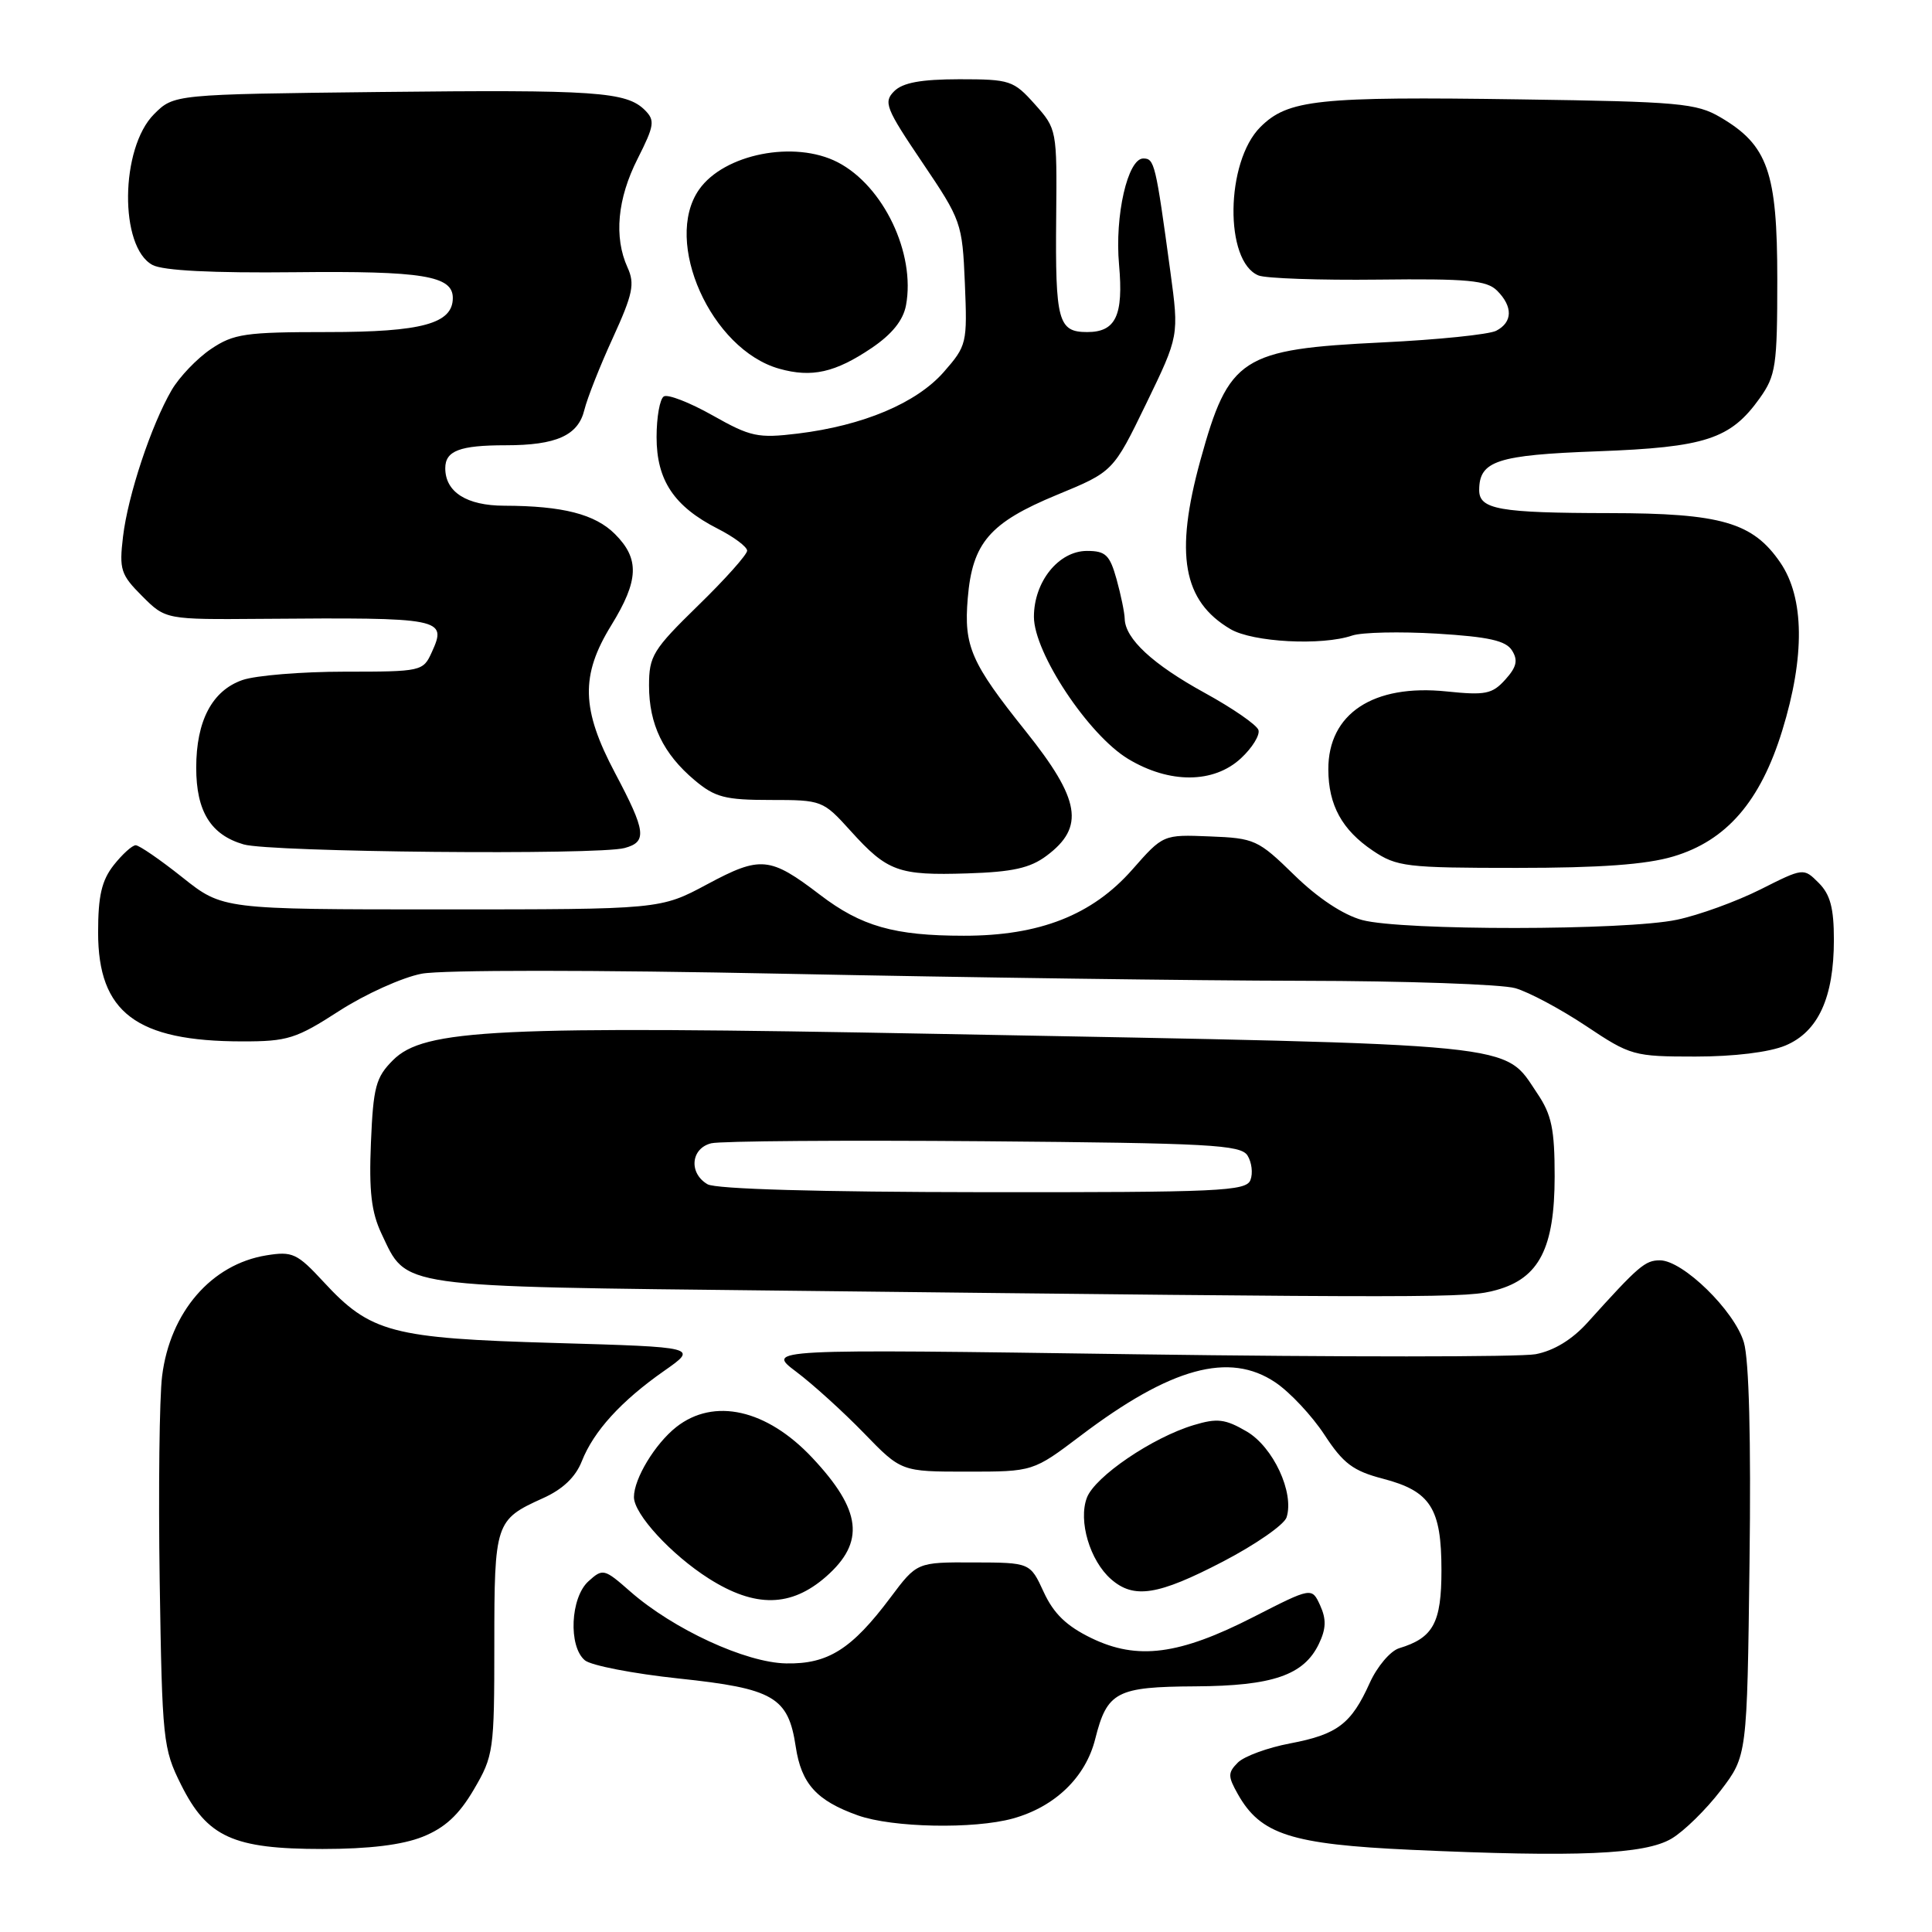 <?xml version="1.0" encoding="UTF-8" standalone="no"?>
<!DOCTYPE svg PUBLIC "-//W3C//DTD SVG 1.1//EN" "http://www.w3.org/Graphics/SVG/1.1/DTD/svg11.dtd" >
<svg xmlns="http://www.w3.org/2000/svg" xmlns:xlink="http://www.w3.org/1999/xlink" version="1.1" viewBox="0 0 256 256">
 <g >
 <path fill="currentColor"
d=" M 221.50 243.62 C 223.15 242.64 226.07 239.77 228.00 237.25 C 231.50 232.66 231.50 232.66 231.82 207.08 C 232.03 190.71 231.76 180.19 231.07 177.86 C 229.82 173.67 222.99 167.00 219.95 167.00 C 217.98 167.00 217.14 167.72 210.35 175.25 C 208.30 177.52 205.89 178.98 203.47 179.44 C 201.42 179.82 177.64 179.83 150.62 179.45 C 101.50 178.75 101.50 178.75 105.50 181.76 C 107.70 183.41 111.73 187.07 114.46 189.88 C 119.42 195.00 119.42 195.00 128.16 195.00 C 136.89 195.00 136.89 195.00 143.20 190.23 C 155.14 181.19 162.90 179.07 169.00 183.18 C 170.93 184.48 173.85 187.60 175.50 190.12 C 177.99 193.93 179.30 194.91 183.26 195.94 C 189.56 197.59 191.00 199.85 191.00 208.07 C 191.00 215.04 189.92 217.03 185.39 218.40 C 184.23 218.76 182.48 220.82 181.50 222.99 C 179.05 228.43 177.22 229.82 170.95 231.01 C 167.97 231.57 164.86 232.72 164.03 233.54 C 162.69 234.89 162.68 235.35 164.02 237.73 C 167.03 243.08 171.08 244.38 186.97 245.11 C 208.99 246.11 217.97 245.73 221.50 243.62 Z  M 56.01 243.38 C 58.95 242.20 60.80 240.50 62.78 237.13 C 65.40 232.66 65.50 231.99 65.50 217.90 C 65.50 201.77 65.63 201.37 71.92 198.53 C 74.56 197.35 76.26 195.73 77.09 193.63 C 78.66 189.64 82.30 185.64 88.00 181.65 C 92.50 178.50 92.50 178.50 73.50 177.95 C 51.88 177.33 49.09 176.59 42.86 169.84 C 39.37 166.07 38.75 165.78 35.30 166.34 C 28.01 167.52 22.54 173.85 21.48 182.33 C 21.12 185.20 20.98 197.44 21.16 209.53 C 21.49 230.62 21.60 231.70 24.00 236.50 C 27.47 243.44 30.90 245.00 42.73 245.00 C 48.91 245.00 53.30 244.46 56.01 243.38 Z  M 134.22 240.96 C 139.79 239.41 143.85 235.50 145.12 230.43 C 146.70 224.15 147.93 223.51 158.40 223.45 C 168.64 223.39 172.77 221.97 174.76 217.82 C 175.72 215.82 175.76 214.56 174.93 212.73 C 173.82 210.31 173.82 210.31 166.09 214.26 C 156.25 219.29 150.71 220.01 144.62 217.06 C 141.32 215.46 139.62 213.82 138.30 210.96 C 136.50 207.05 136.50 207.05 129.00 207.03 C 121.50 207.00 121.50 207.00 118.00 211.67 C 112.87 218.52 109.72 220.52 104.17 220.41 C 98.82 220.32 89.21 215.88 83.51 210.88 C 80.06 207.85 79.88 207.80 77.97 209.53 C 75.58 211.69 75.29 218.16 77.50 220.00 C 78.33 220.69 83.92 221.77 89.93 222.41 C 102.53 223.74 104.45 224.86 105.44 231.45 C 106.18 236.36 108.20 238.60 113.68 240.55 C 118.25 242.18 129.05 242.39 134.22 240.96 Z  M 109.47 208.90 C 114.66 204.33 114.17 200.13 107.63 193.16 C 101.60 186.74 94.61 185.16 89.61 189.09 C 86.80 191.31 84.00 195.93 84.00 198.37 C 84.00 200.63 88.95 206.01 93.93 209.17 C 100.06 213.06 104.82 212.98 109.47 208.90 Z  M 162.06 206.91 C 166.38 204.66 170.18 202.02 170.48 201.05 C 171.52 197.77 168.70 191.72 165.18 189.67 C 162.35 188.02 161.29 187.89 158.18 188.83 C 152.70 190.47 145.09 195.65 144.02 198.45 C 142.85 201.52 144.42 206.80 147.22 209.25 C 150.25 211.90 153.43 211.40 162.06 206.91 Z  M 198.30 170.93 C 203.95 169.36 205.99 165.38 206.00 155.90 C 206.00 149.63 205.60 147.70 203.71 144.90 C 199.14 138.11 202.60 138.46 124.50 137.00 C 65.62 135.89 56.20 136.35 52.07 140.48 C 49.80 142.75 49.46 144.01 49.15 151.41 C 48.88 157.86 49.21 160.63 50.55 163.47 C 53.99 170.71 52.10 170.44 103.95 171.02 C 191.52 172.01 194.43 172.01 198.30 170.93 Z  M 236.57 138.54 C 240.92 136.72 243.00 132.19 243.00 124.53 C 243.00 120.32 242.52 118.52 240.99 116.99 C 238.98 114.98 238.98 114.98 233.24 117.87 C 230.08 119.45 225.12 121.26 222.20 121.87 C 215.45 123.31 185.77 123.33 180.50 121.91 C 177.99 121.23 174.63 119.01 171.50 115.95 C 166.71 111.27 166.24 111.06 160.31 110.83 C 154.12 110.58 154.12 110.58 150.03 115.23 C 144.72 121.26 137.74 124.00 127.71 123.99 C 118.50 123.99 114.12 122.74 108.66 118.57 C 102.01 113.49 100.78 113.38 93.71 117.17 C 87.50 120.50 87.50 120.50 58.50 120.50 C 29.50 120.50 29.50 120.50 24.16 116.25 C 21.22 113.91 18.44 112.00 17.98 112.00 C 17.52 112.00 16.21 113.19 15.07 114.63 C 13.47 116.67 13.00 118.71 13.00 123.56 C 13.00 134.16 18.06 137.98 32.09 137.99 C 38.11 138.00 39.24 137.64 44.95 133.95 C 48.39 131.73 53.31 129.51 55.88 129.02 C 58.60 128.51 78.75 128.51 104.03 129.03 C 127.94 129.52 158.75 129.94 172.51 129.96 C 186.26 129.98 198.99 130.42 200.79 130.94 C 202.59 131.46 206.80 133.71 210.15 135.94 C 216.05 139.88 216.47 140.00 224.65 140.00 C 229.77 140.00 234.43 139.43 236.57 138.54 Z  M 138.68 113.39 C 143.77 109.59 143.16 105.96 135.92 96.90 C 128.66 87.83 127.70 85.63 128.23 79.29 C 128.84 71.92 131.13 69.26 140.05 65.57 C 147.50 62.50 147.50 62.50 151.87 53.50 C 156.23 44.50 156.23 44.50 155.08 36.00 C 153.13 21.64 152.97 21.00 151.49 21.00 C 149.43 21.00 147.69 28.58 148.28 35.07 C 148.88 41.81 147.85 44.00 144.06 44.00 C 140.21 44.00 139.82 42.56 139.95 28.80 C 140.06 17.19 140.04 17.08 137.11 13.80 C 134.30 10.66 133.83 10.50 127.11 10.50 C 122.03 10.51 119.62 10.95 118.48 12.09 C 117.04 13.53 117.37 14.36 122.20 21.51 C 127.38 29.18 127.51 29.53 127.85 37.53 C 128.18 45.50 128.11 45.80 125.04 49.31 C 121.42 53.42 114.37 56.39 105.72 57.45 C 100.42 58.09 99.47 57.89 94.42 55.04 C 91.39 53.33 88.48 52.20 87.96 52.53 C 87.43 52.85 87.00 55.28 87.00 57.92 C 87.00 63.64 89.31 67.10 95.09 70.05 C 97.24 71.14 99.00 72.46 99.00 72.97 C 99.00 73.48 96.08 76.76 92.50 80.24 C 86.51 86.09 86.00 86.92 86.00 90.84 C 86.00 95.98 87.88 99.88 92.04 103.38 C 94.74 105.65 96.07 106.00 102.08 106.00 C 108.92 106.00 109.05 106.05 112.72 110.11 C 117.58 115.49 119.04 116.02 128.18 115.73 C 134.17 115.54 136.49 115.03 138.68 113.39 Z  M 221.71 113.49 C 228.76 111.40 233.27 106.20 236.16 96.79 C 239.18 87.00 239.09 79.22 235.91 74.56 C 232.27 69.22 228.06 68.00 213.23 67.99 C 198.67 67.97 196.00 67.50 196.00 64.95 C 196.00 61.06 198.36 60.29 211.69 59.80 C 225.98 59.27 229.30 58.19 233.17 52.77 C 235.31 49.76 235.50 48.49 235.50 37.00 C 235.50 22.79 234.25 19.23 227.96 15.54 C 224.80 13.68 222.48 13.47 201.55 13.17 C 174.56 12.77 170.66 13.19 167.00 16.84 C 162.38 21.46 162.22 34.66 166.76 36.50 C 167.72 36.89 174.85 37.14 182.62 37.05 C 194.48 36.91 197.00 37.15 198.37 38.51 C 200.49 40.63 200.44 42.70 198.25 43.83 C 197.29 44.32 190.51 45.02 183.19 45.37 C 164.46 46.28 162.83 47.33 159.06 60.98 C 155.63 73.44 156.73 79.64 163.04 83.36 C 165.99 85.10 175.15 85.59 179.18 84.21 C 180.46 83.78 185.50 83.67 190.40 83.96 C 197.27 84.38 199.54 84.89 200.35 86.19 C 201.17 87.49 200.96 88.39 199.46 90.05 C 197.73 91.97 196.82 92.15 191.69 91.62 C 181.96 90.61 175.98 94.56 176.01 101.97 C 176.03 106.70 177.83 109.97 181.91 112.72 C 185.08 114.85 186.31 115.00 200.97 115.00 C 212.01 115.00 218.13 114.56 221.71 113.49 Z  M 82.75 112.37 C 85.78 111.56 85.60 110.17 81.50 102.43 C 77.02 93.98 76.90 89.50 81.00 82.85 C 84.66 76.90 84.77 74.05 81.49 70.77 C 78.85 68.13 74.57 67.03 66.82 67.01 C 61.83 67.00 59.00 65.20 59.00 62.04 C 59.00 59.73 60.92 59.00 67.02 59.00 C 73.72 59.00 76.61 57.70 77.43 54.32 C 77.81 52.77 79.51 48.46 81.22 44.74 C 83.86 38.96 84.14 37.60 83.15 35.44 C 81.33 31.43 81.80 26.33 84.49 21.03 C 86.71 16.63 86.81 15.96 85.46 14.60 C 83.00 12.15 78.97 11.87 50.27 12.19 C 23.04 12.50 23.04 12.50 20.41 15.13 C 15.92 19.63 15.79 32.75 20.21 35.11 C 21.60 35.86 28.16 36.19 39.13 36.07 C 56.01 35.89 60.00 36.54 60.00 39.48 C 60.00 42.88 55.91 44.00 43.43 44.00 C 32.50 44.00 30.96 44.22 27.95 46.25 C 26.11 47.49 23.77 49.94 22.75 51.68 C 20.04 56.33 16.95 65.63 16.30 71.11 C 15.78 75.48 16.00 76.15 18.84 78.99 C 21.95 82.10 21.95 82.10 34.72 82.00 C 58.68 81.81 59.27 81.92 57.21 86.43 C 56.07 88.95 55.84 89.00 45.67 89.00 C 39.97 89.00 33.87 89.50 32.12 90.11 C 28.11 91.51 26.00 95.51 26.00 101.73 C 26.00 107.51 27.93 110.63 32.29 111.89 C 35.84 112.92 79.18 113.33 82.75 112.37 Z  M 164.43 100.48 C 165.93 99.09 166.97 97.40 166.75 96.73 C 166.53 96.05 163.33 93.84 159.63 91.81 C 152.75 88.03 149.10 84.65 149.03 82.00 C 149.01 81.17 148.52 78.81 147.95 76.75 C 147.05 73.53 146.50 73.00 144.03 73.00 C 140.28 73.00 137.00 77.07 137.00 81.73 C 137.00 86.50 144.23 97.40 149.50 100.57 C 154.97 103.86 160.82 103.83 164.43 100.48 Z  M 115.50 46.11 C 118.19 44.29 119.68 42.45 120.05 40.45 C 121.33 33.58 117.06 24.63 111.00 21.50 C 105.29 18.55 95.94 20.39 92.63 25.12 C 87.81 32.00 94.22 46.32 103.26 48.86 C 107.56 50.07 110.67 49.37 115.50 46.11 Z  M 93.75 156.92 C 91.23 155.45 91.54 152.15 94.25 151.49 C 95.49 151.19 111.75 151.07 130.39 151.22 C 160.30 151.47 164.40 151.69 165.30 153.11 C 165.86 154.00 166.04 155.46 165.69 156.36 C 165.13 157.84 161.58 158.00 130.28 157.97 C 108.52 157.95 94.84 157.56 93.75 156.92 Z "/>
</g>
</svg>